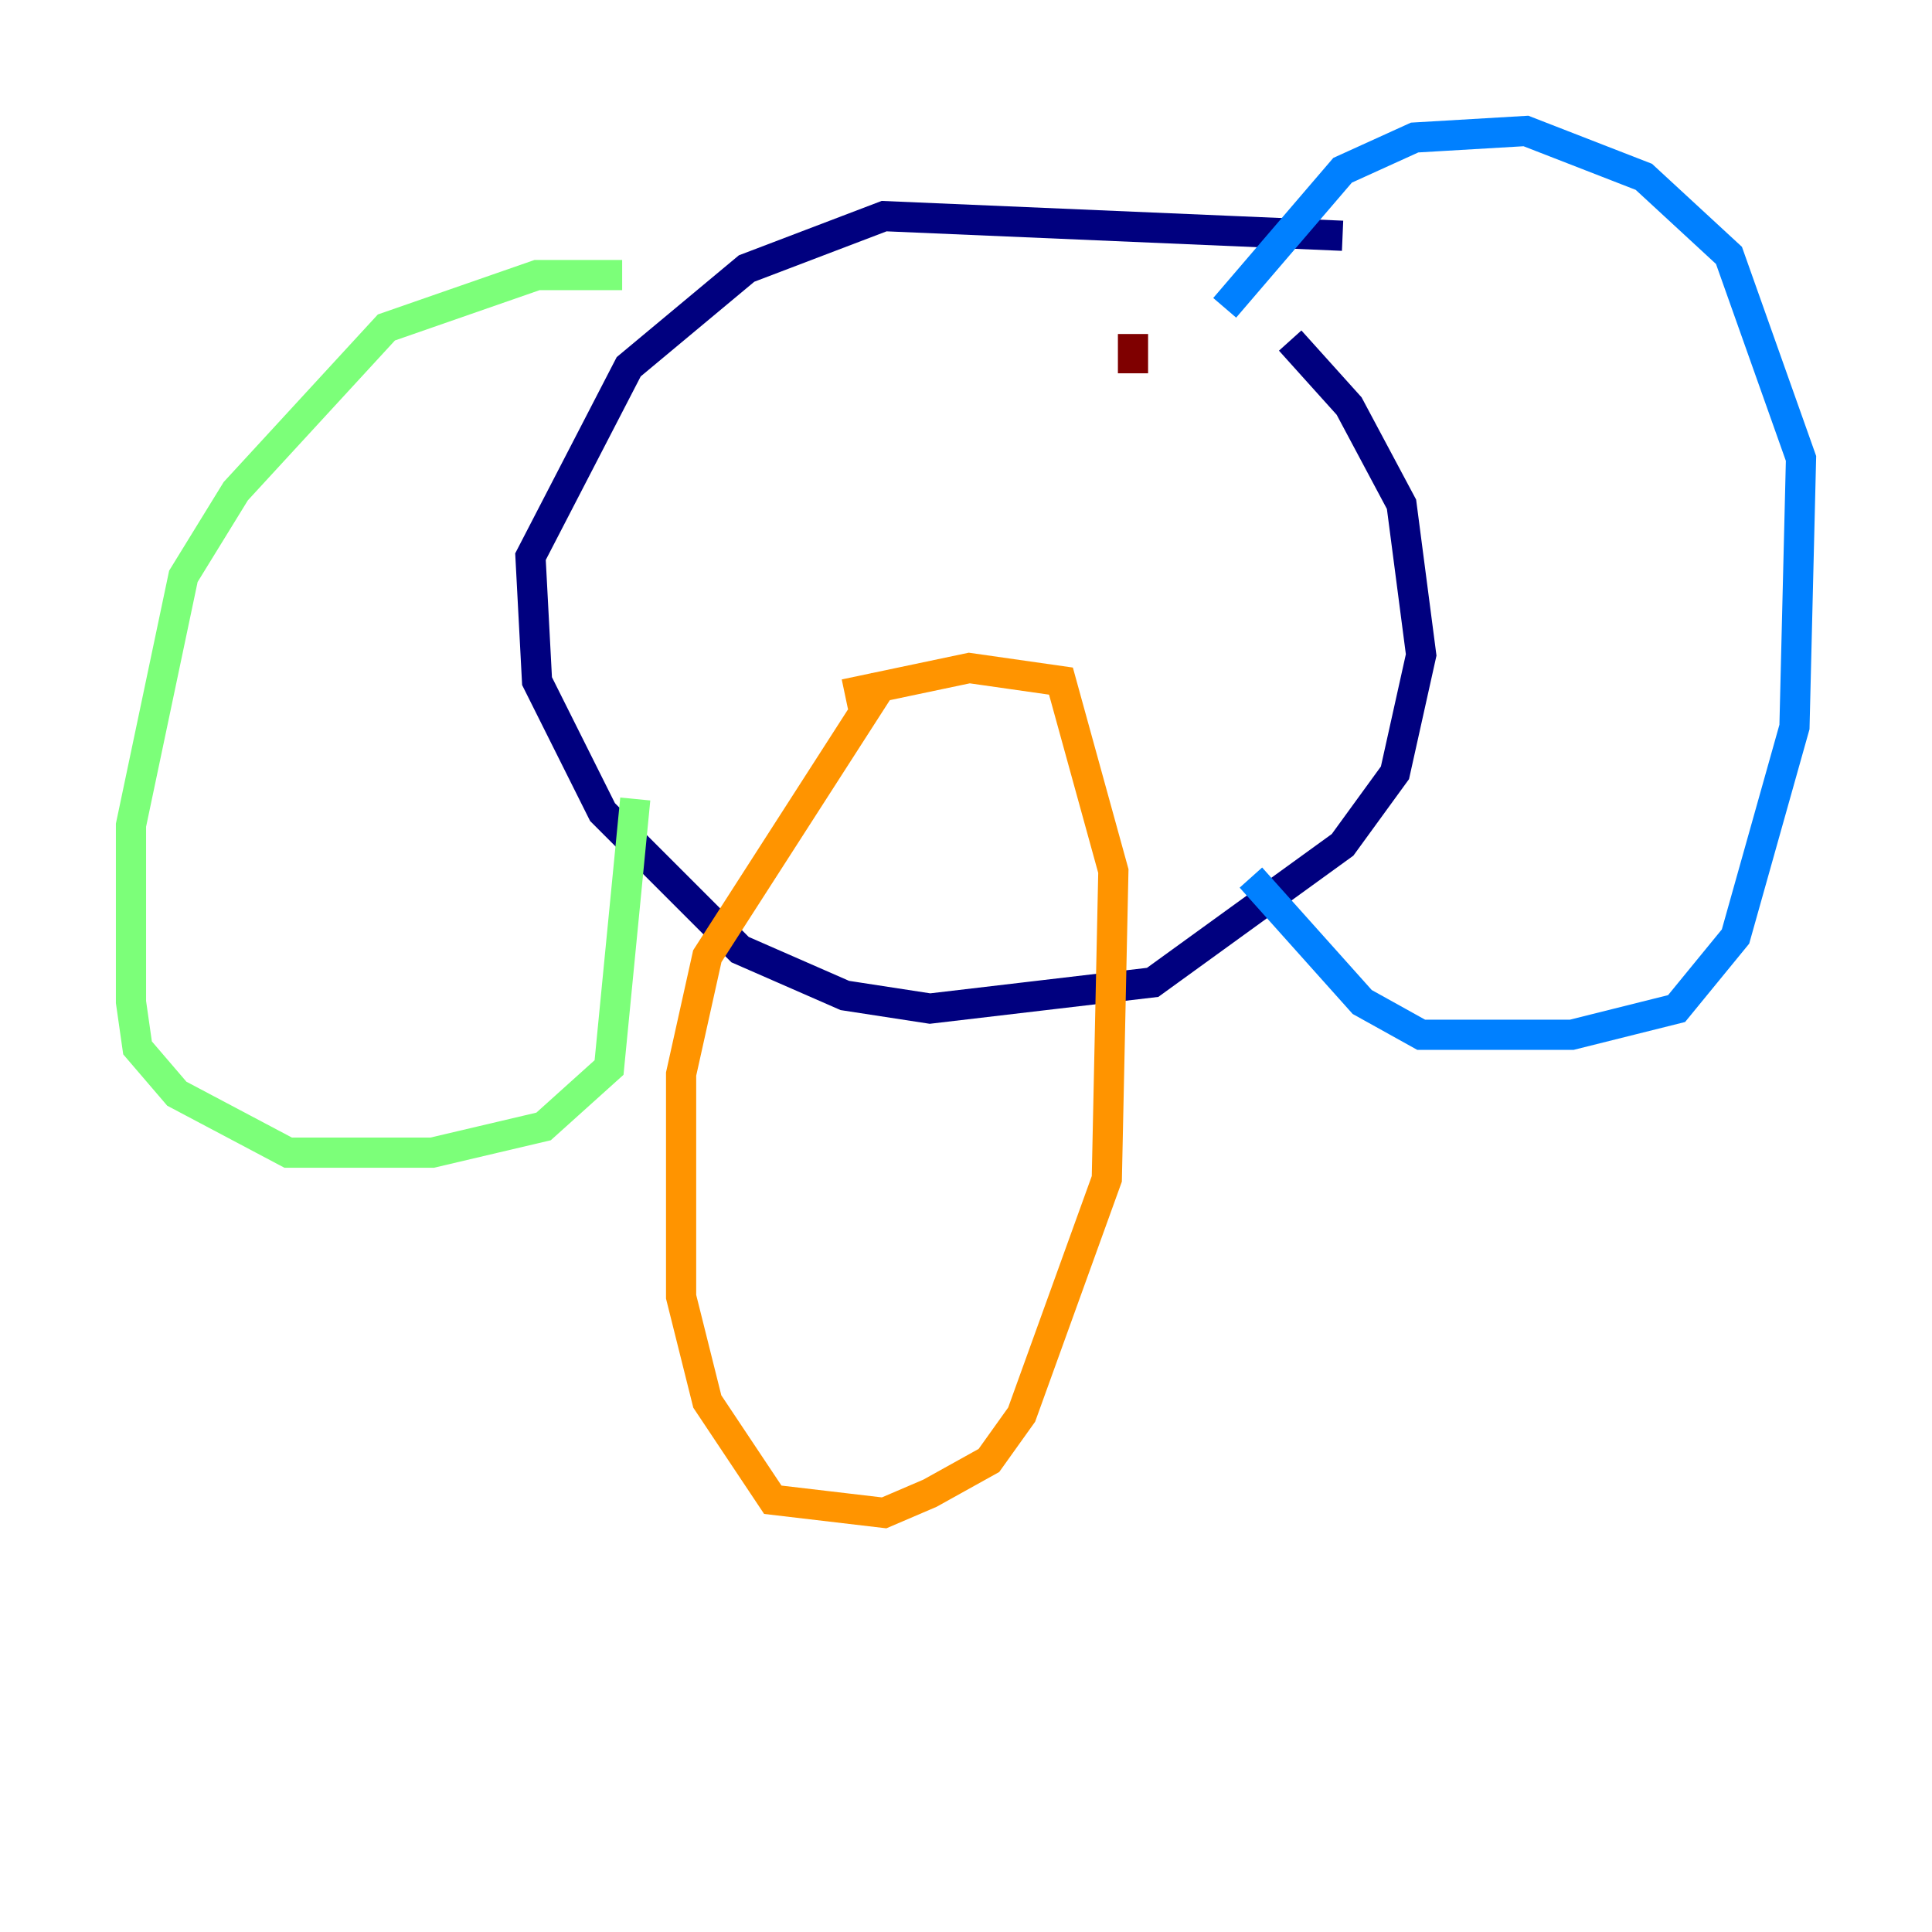 <?xml version="1.0" encoding="utf-8" ?>
<svg baseProfile="tiny" height="128" version="1.2" viewBox="0,0,128,128" width="128" xmlns="http://www.w3.org/2000/svg" xmlns:ev="http://www.w3.org/2001/xml-events" xmlns:xlink="http://www.w3.org/1999/xlink"><defs /><polyline fill="none" points="88.949,15.62 58.576,14.319 49.464,17.79 41.654,24.298 35.146,36.881 35.58,45.125 39.919,53.803 49.031,62.915 55.973,65.953 61.614,66.82 76.366,65.085 88.949,55.973 92.42,51.2 94.156,43.39 92.854,33.41 89.383,26.902 85.478,22.563" stroke="#00007f" stroke-width="2" /><polyline fill="none" points="81.139,20.393 88.949,11.281 93.722,9.112 101.098,8.678 108.909,11.715 114.549,16.922 119.322,30.373 118.888,48.163 114.983,62.047 111.078,66.82 104.136,68.556 94.156,68.556 90.251,66.386 82.875,58.142" stroke="#0080ff" stroke-width="2" /><polyline fill="none" points="41.22,18.224 35.58,18.224 25.6,21.695 15.62,32.542 12.149,38.183 8.678,54.671 8.678,66.386 9.112,69.424 11.715,72.461 19.091,76.366 28.637,76.366 36.014,74.63 40.352,70.725 42.088,52.936" stroke="#7cff79" stroke-width="2" /><polyline fill="none" points="55.973,45.993 64.217,44.258 70.291,45.125 73.763,57.709 73.329,78.102 67.688,93.722 65.519,96.759 61.614,98.929 58.576,100.231 51.2,99.363 46.861,92.854 45.125,85.912 45.125,71.159 46.861,63.349 58.576,45.125" stroke="#ff9400" stroke-width="2" /><polyline fill="none" points="75.064,22.129 75.064,24.732" stroke="#7f0000" stroke-width="2" /></svg>